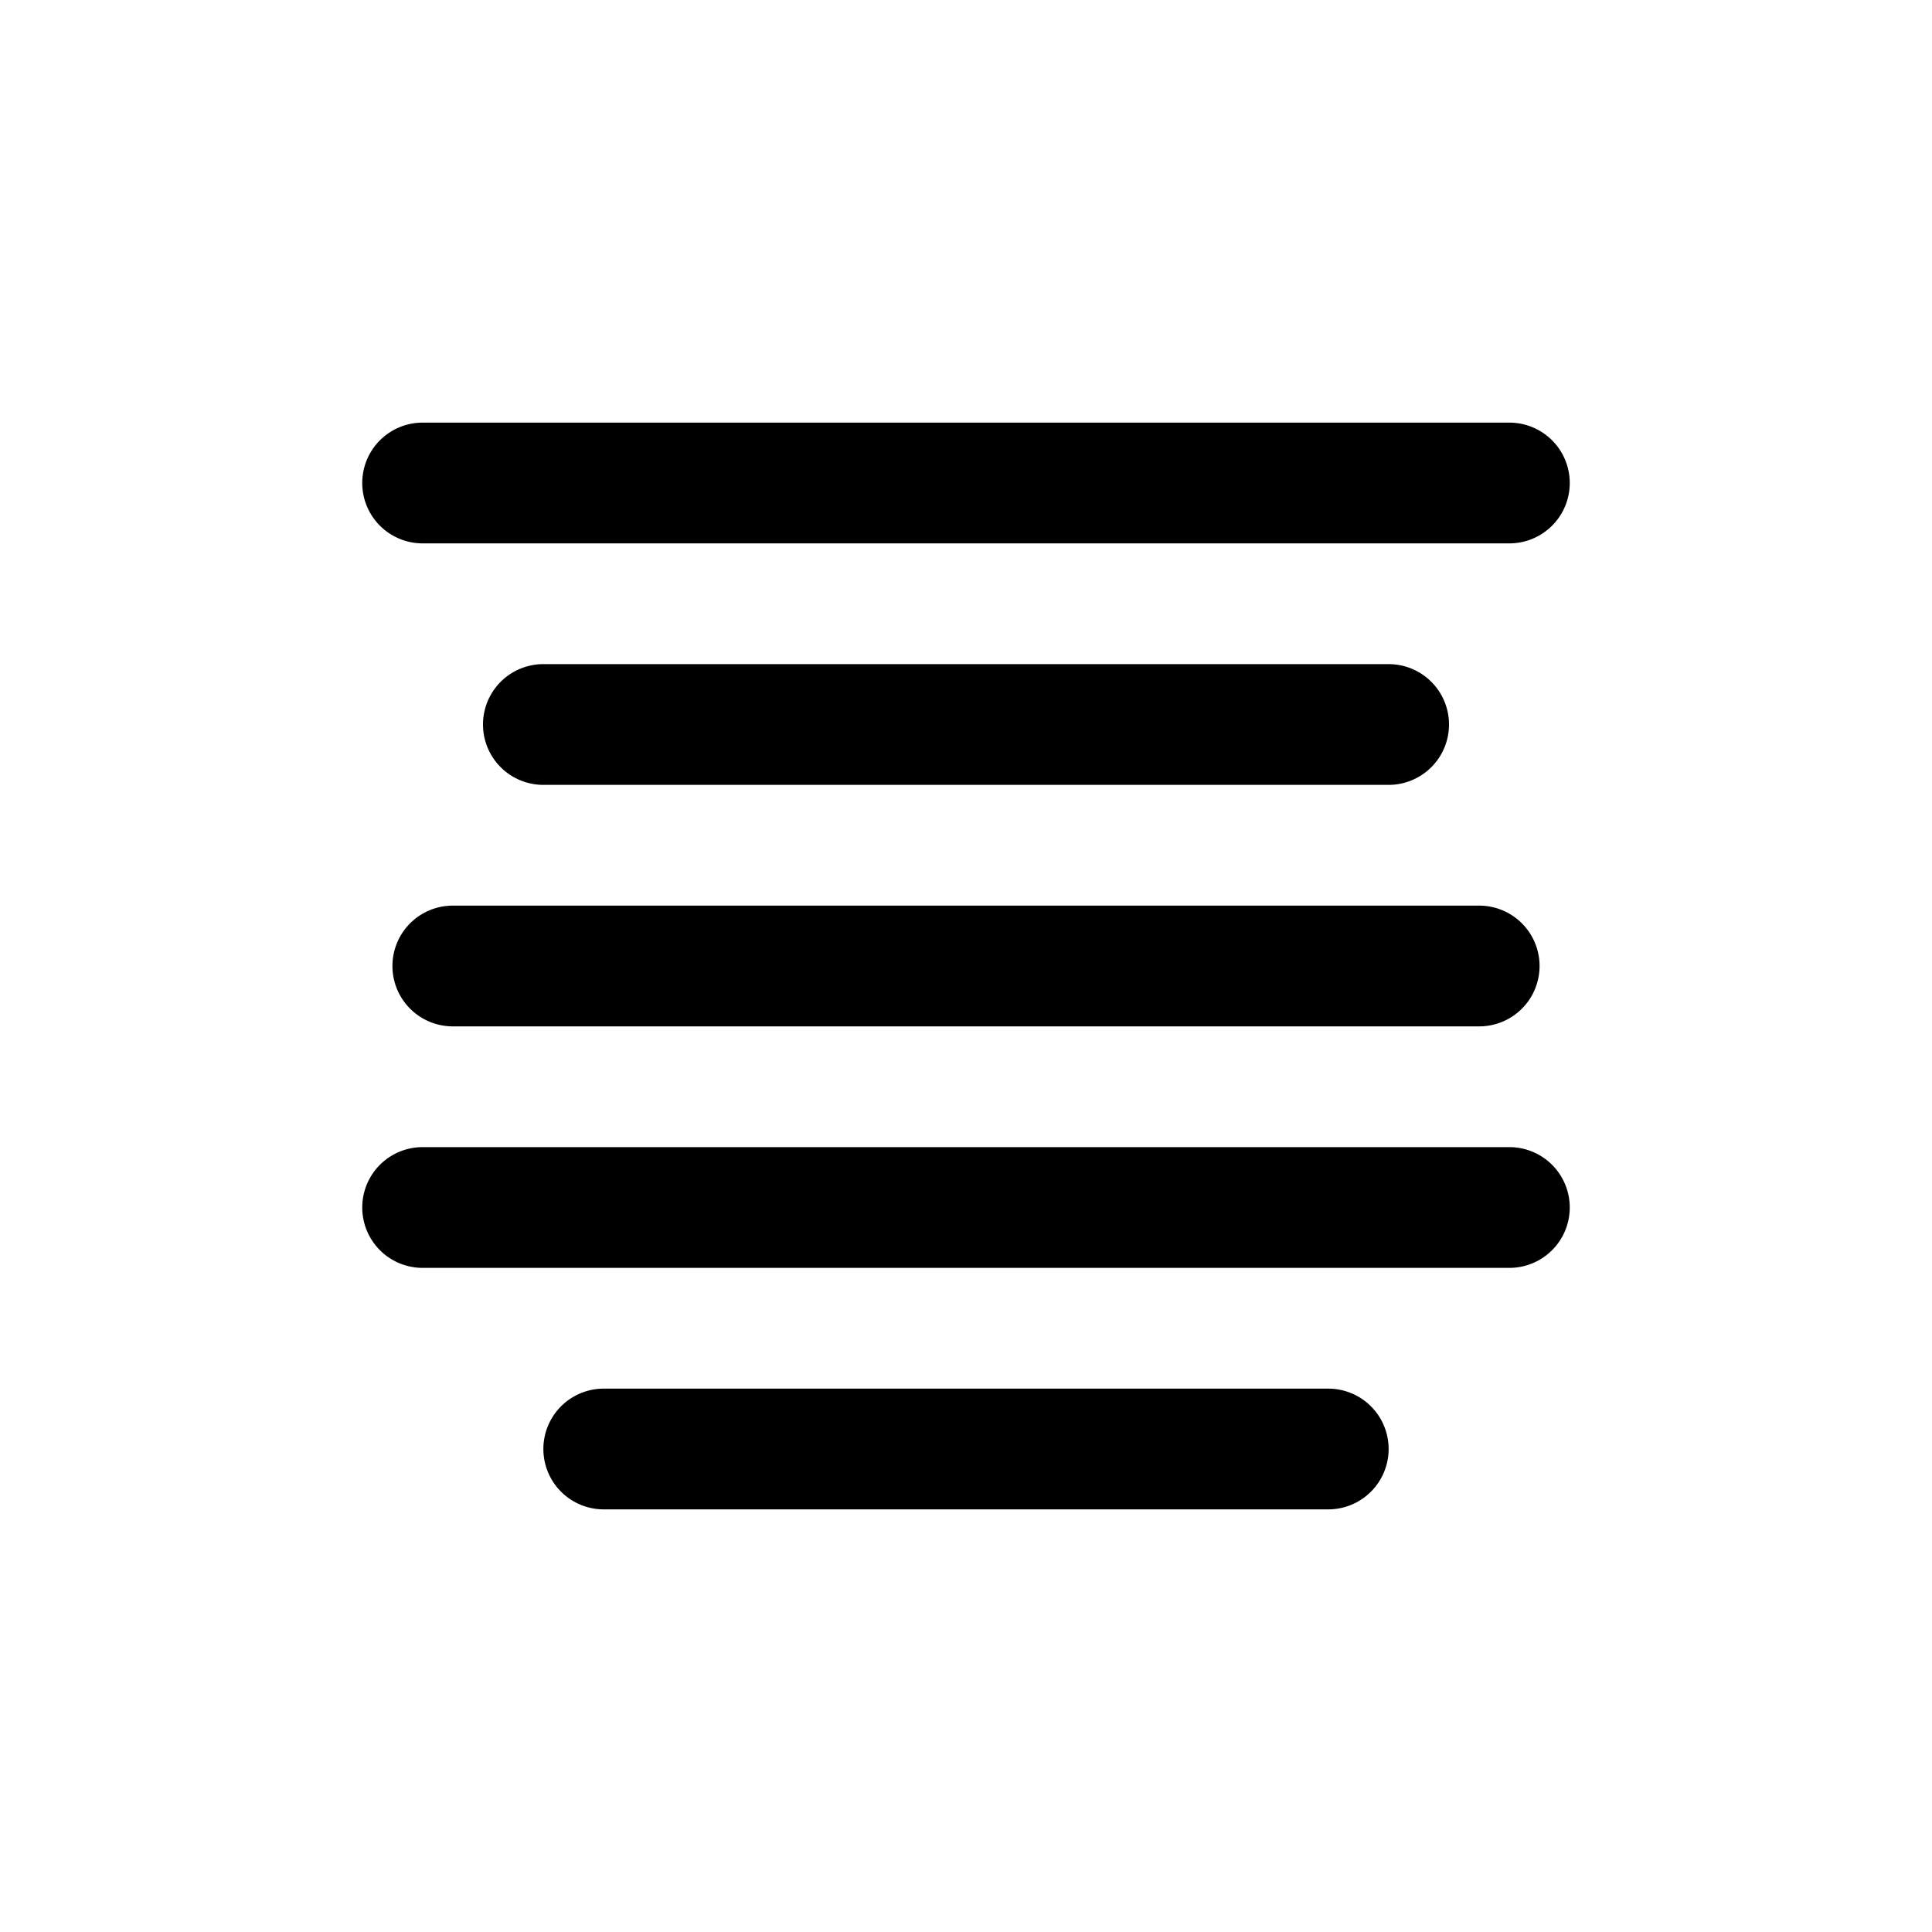 <svg id="Layer_1" data-name="Layer 1" xmlns="http://www.w3.org/2000/svg" width="64" height="64" viewBox="0 0 64 64">
  <defs>
    <style>
      .cls-1 {
        fill-rule: evenodd;
      }
    </style>
  </defs>
  <title>Icons 200</title>
  <path class="cls-1" d="M44,46a2,2,0,0,1,0,4H20a2,2,0,0,1,0-4H44Zm6-4H14a2,2,0,1,1,0-4H50A2,2,0,1,1,50,42ZM18,26a2,2,0,0,1,0-4H46a2,2,0,1,1,0,4H18Zm33,6a2,2,0,0,1-2,2H15a2,2,0,0,1,0-4H49A2,2,0,0,1,51,32ZM50,18H14a2,2,0,0,1,0-4H50A2,2,0,1,1,50,18Z"/>
</svg>
